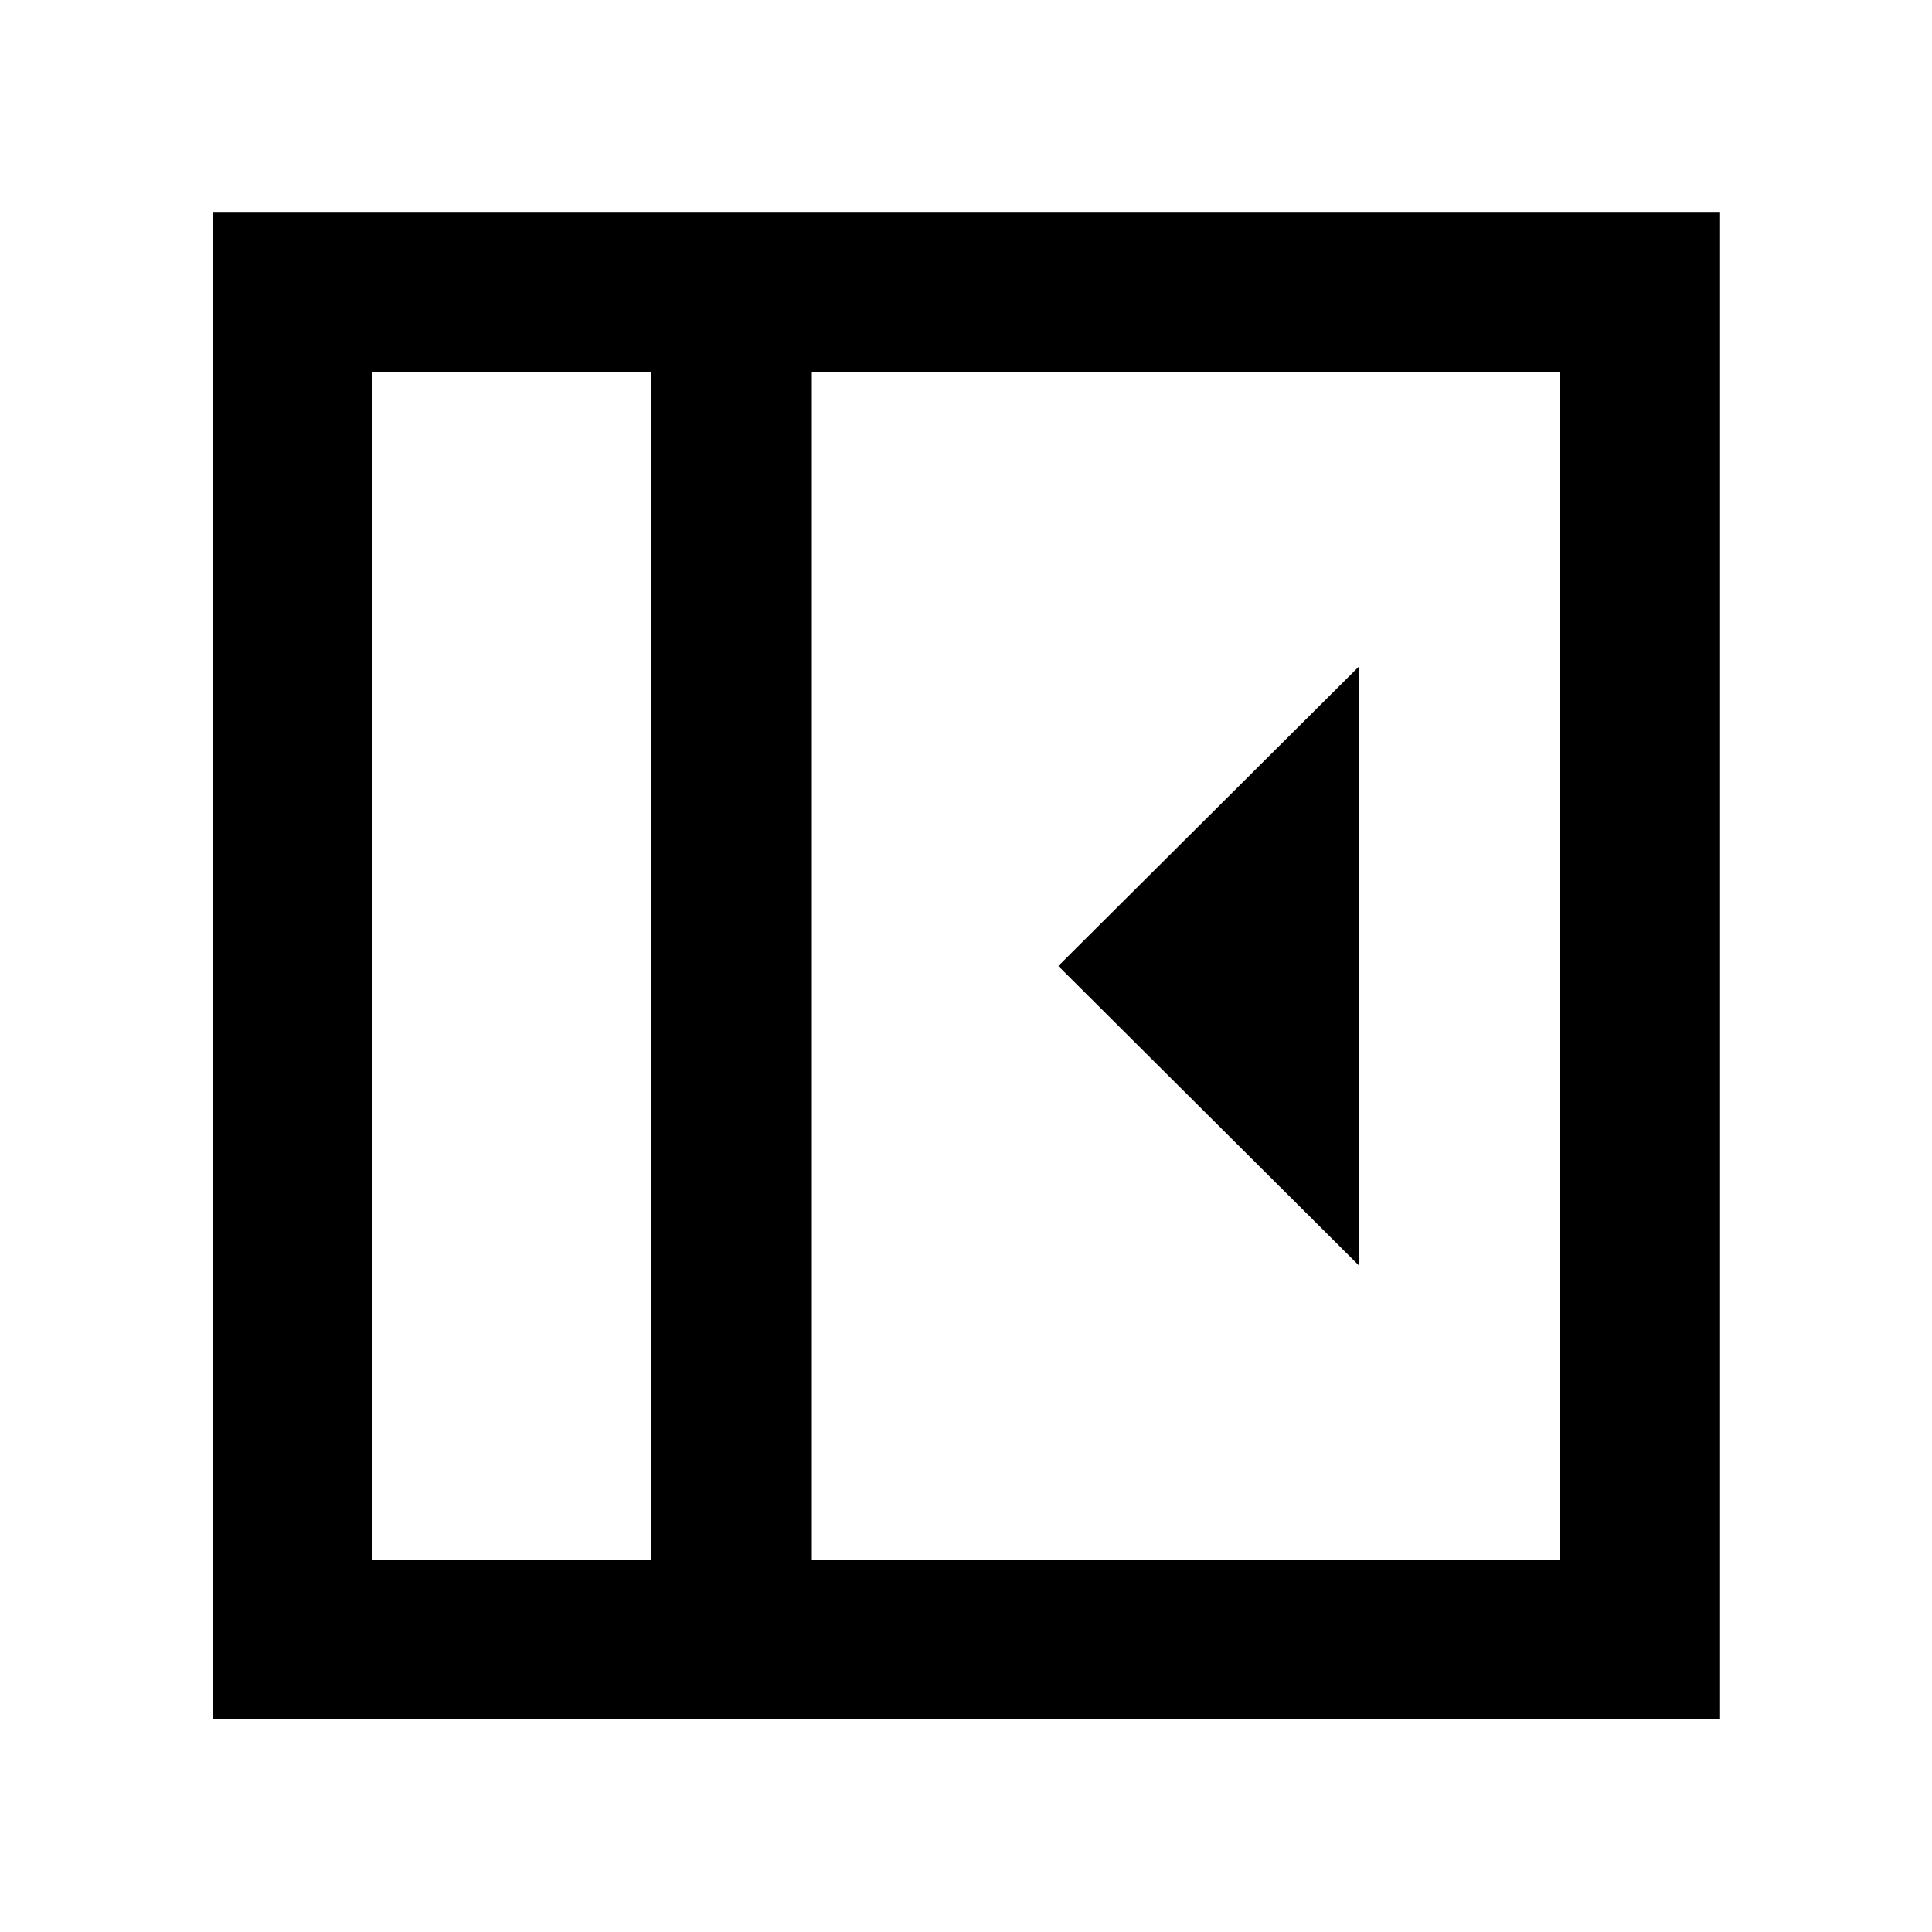 <svg xmlns="http://www.w3.org/2000/svg" width="48" height="48" viewBox="0 -960 960 960"><path d="M675.435-330.999v-298.002L525.87-480l149.565 149.001ZM185.087-185.087h138.522v-589.826H185.087v589.826Zm218.305 0h371.521v-589.826H403.392v589.826Zm-79.783 0H185.087h138.522Zm-217.74 79.218v-748.827h748.827v748.827H105.869Z"/></svg>